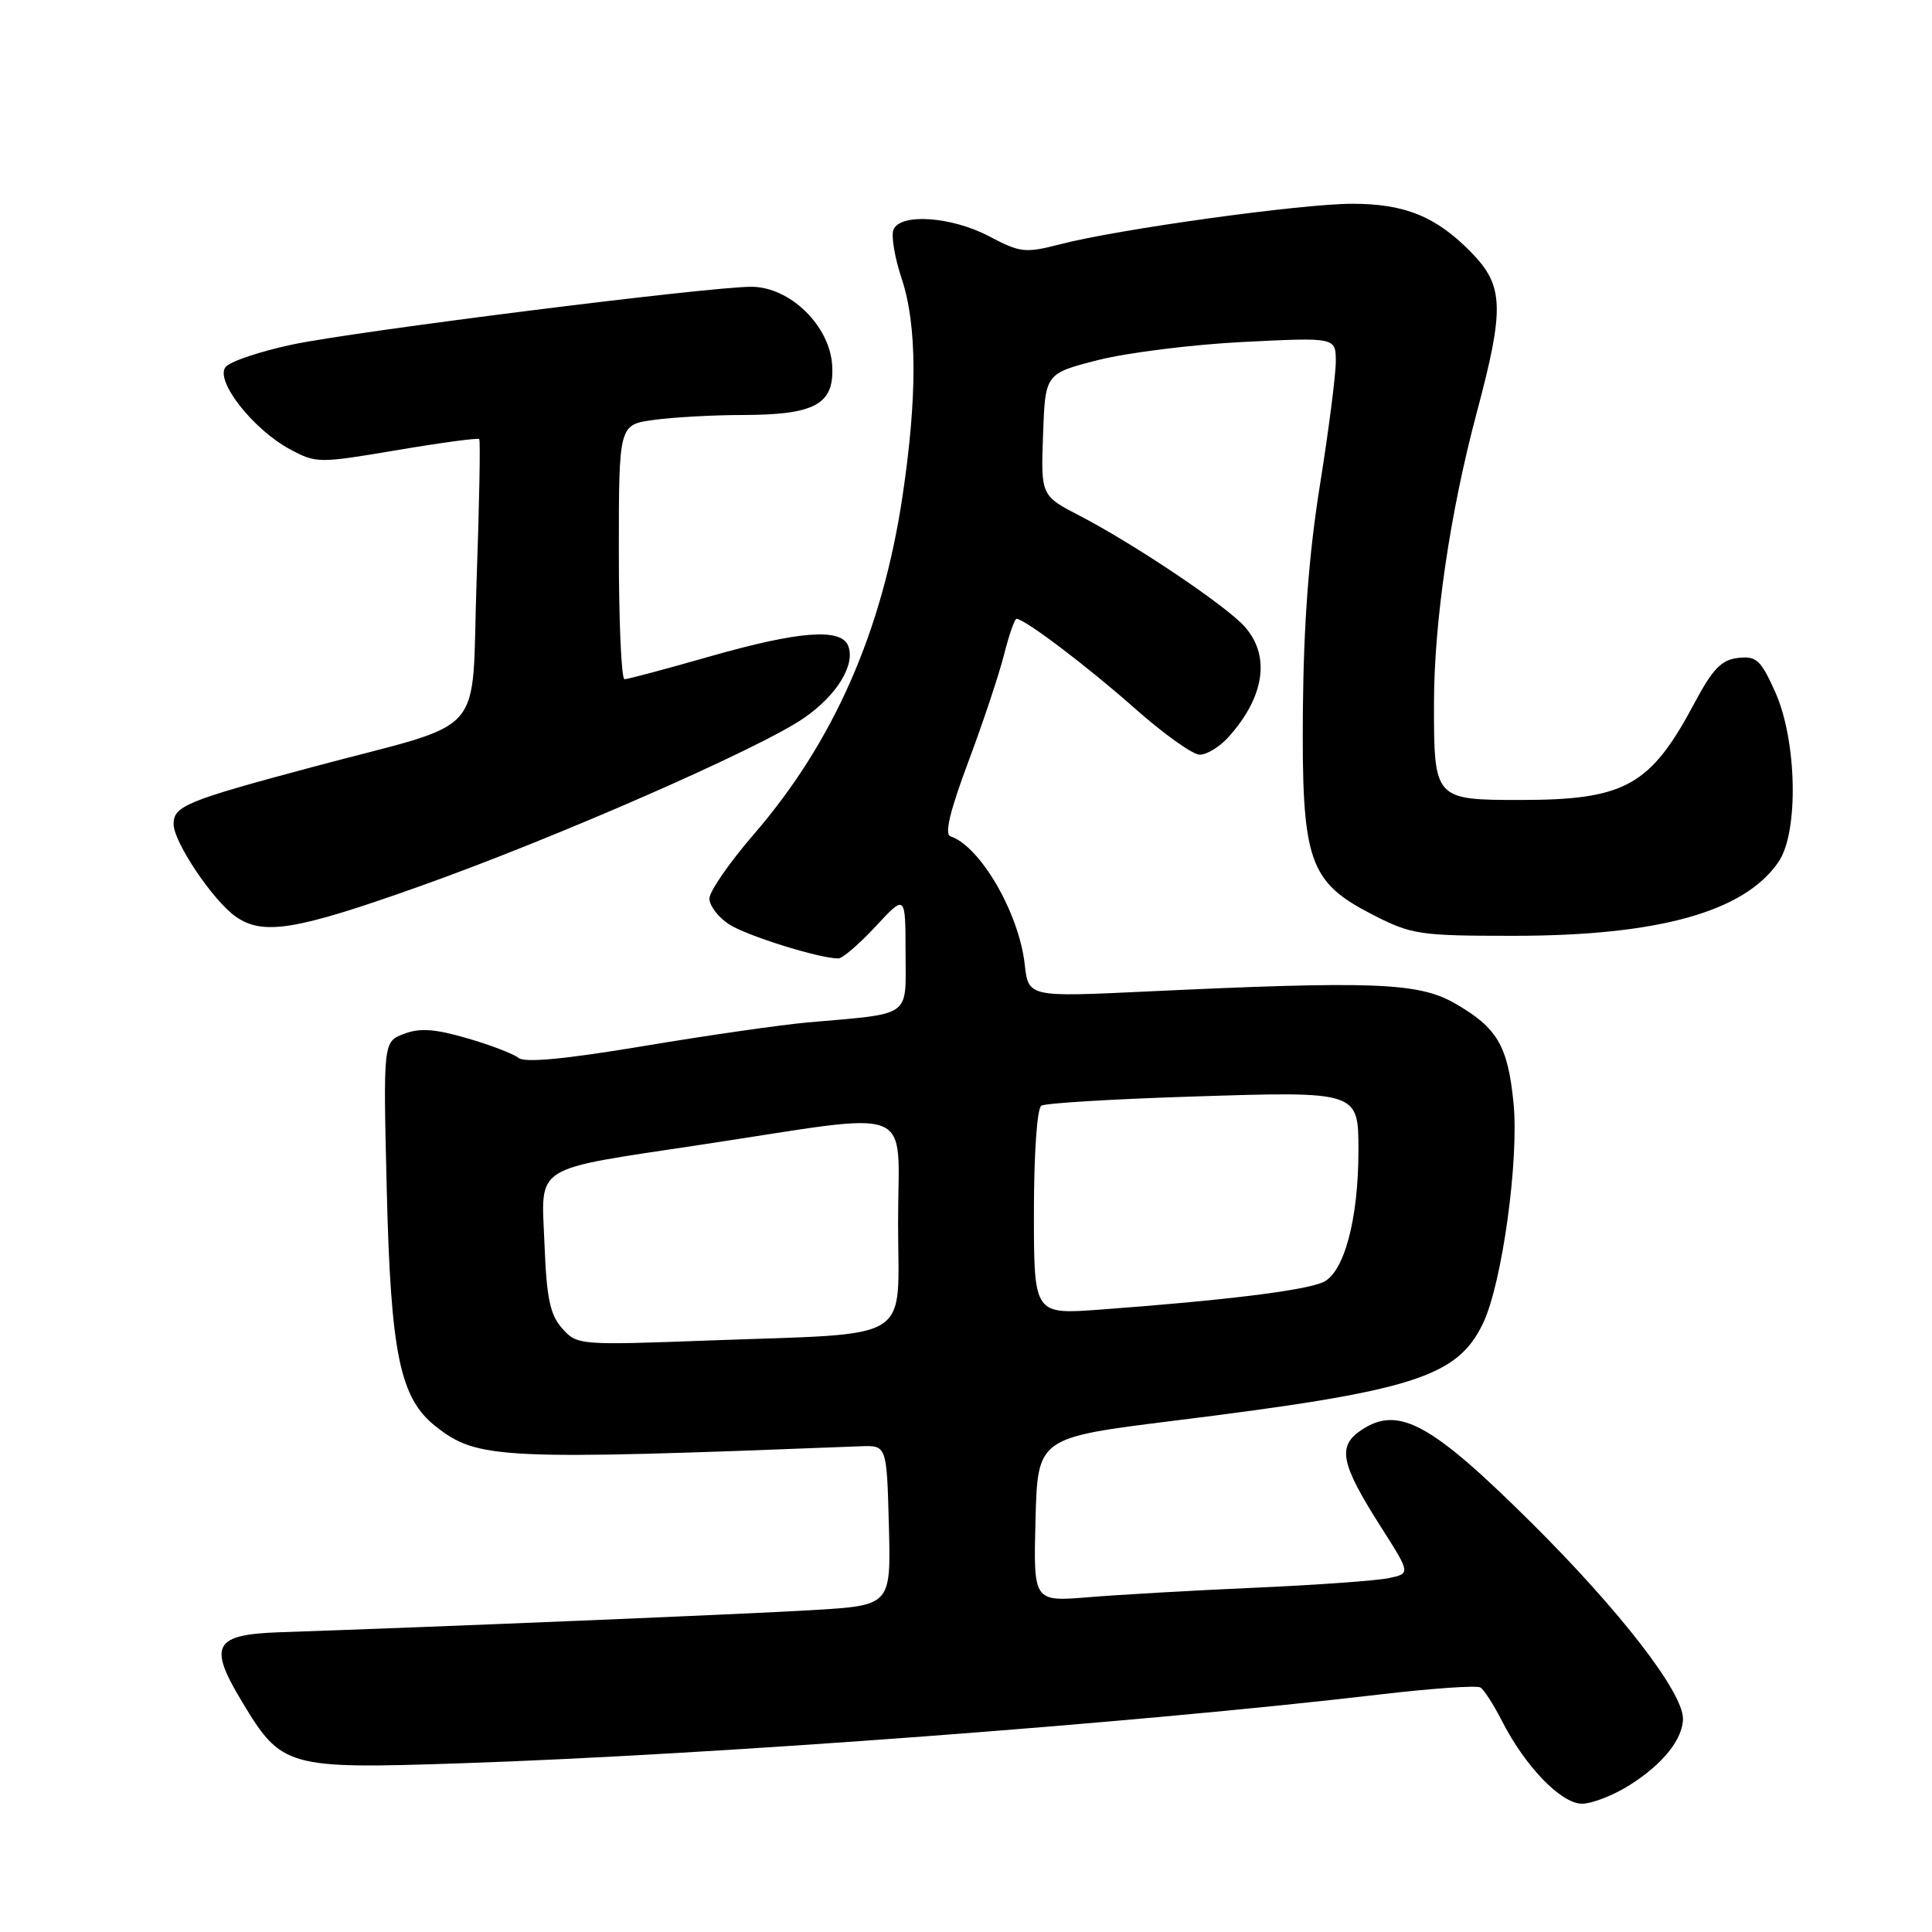 <?xml version="1.0" encoding="UTF-8" standalone="no"?>
<!DOCTYPE svg PUBLIC "-//W3C//DTD SVG 1.1//EN" "http://www.w3.org/Graphics/SVG/1.1/DTD/svg11.dtd" >
<svg xmlns="http://www.w3.org/2000/svg" xmlns:xlink="http://www.w3.org/1999/xlink" version="1.1" viewBox="0 0 256 256">
 <g >
 <path fill="currentColor"
d=" M 215.93 236.54 C 220.33 233.77 223.00 230.43 223.00 227.72 C 223.00 224.22 214.66 213.43 202.97 201.82 C 189.68 188.62 185.35 186.23 180.46 189.44 C 177.15 191.61 177.59 193.86 183.00 202.36 C 186.91 208.50 186.91 208.50 184.01 209.11 C 182.41 209.45 174.44 210.02 166.30 210.38 C 158.16 210.74 148.22 211.31 144.21 211.64 C 136.93 212.24 136.93 212.24 137.21 201.37 C 137.50 190.50 137.50 190.50 155.50 188.26 C 187.30 184.32 193.12 182.48 196.53 175.30 C 199.04 170.01 201.29 153.71 200.55 146.16 C 199.80 138.56 198.39 136.16 192.76 132.94 C 187.95 130.19 181.98 129.96 151.89 131.38 C 136.27 132.12 136.27 132.12 135.78 127.77 C 135.01 120.95 129.89 112.13 125.93 110.81 C 125.13 110.54 125.89 107.40 128.30 100.96 C 130.25 95.76 132.38 89.36 133.04 86.75 C 133.70 84.14 134.44 82.00 134.69 82.00 C 135.77 82.00 144.05 88.27 150.40 93.89 C 154.19 97.25 158.05 100.00 158.97 100.00 C 159.90 100.00 161.57 98.99 162.70 97.75 C 167.86 92.08 168.46 86.26 164.28 82.38 C 160.70 79.07 149.74 71.81 143.16 68.39 C 137.92 65.68 137.92 65.68 138.21 57.59 C 138.50 49.50 138.50 49.50 145.50 47.71 C 149.35 46.73 158.01 45.65 164.75 45.31 C 177.00 44.70 177.00 44.70 177.00 47.91 C 177.00 49.69 176.05 57.07 174.89 64.32 C 173.44 73.38 172.74 82.66 172.64 94.00 C 172.47 114.20 173.38 116.85 181.98 121.25 C 187.04 123.84 188.13 124.00 200.52 124.00 C 219.78 124.00 231.18 120.82 235.68 114.18 C 238.36 110.23 238.11 98.11 235.22 91.68 C 233.30 87.42 232.73 86.90 230.29 87.18 C 228.09 87.44 226.93 88.64 224.52 93.17 C 218.69 104.13 215.33 106.00 201.41 106.00 C 190.09 106.00 190.00 105.90 190.01 93.32 C 190.01 82.41 192.14 67.91 195.69 54.62 C 199.36 40.89 199.26 37.90 195.04 33.54 C 190.37 28.72 186.20 27.00 179.18 27.00 C 172.46 27.00 148.21 30.36 140.50 32.36 C 135.84 33.56 135.20 33.49 131.10 31.33 C 126.08 28.67 119.24 28.21 118.38 30.46 C 118.07 31.27 118.56 34.18 119.48 36.93 C 121.53 43.11 121.56 52.52 119.59 65.74 C 116.91 83.66 110.46 98.32 99.86 110.58 C 96.64 114.31 94.00 118.12 94.00 119.06 C 94.00 120.00 95.16 121.53 96.58 122.46 C 98.89 123.98 108.56 127.00 111.09 127.00 C 111.63 127.00 113.86 125.09 116.03 122.75 C 119.98 118.50 119.98 118.50 119.99 126.20 C 120.00 134.96 121.02 134.24 107.00 135.48 C 103.42 135.80 93.62 137.21 85.21 138.62 C 74.91 140.34 69.52 140.85 68.71 140.18 C 68.04 139.64 64.98 138.46 61.89 137.57 C 57.64 136.33 55.62 136.19 53.53 136.99 C 50.77 138.04 50.77 138.04 51.25 157.77 C 51.78 179.41 53.00 185.28 57.73 189.00 C 63.29 193.37 66.09 193.51 114.00 191.64 C 117.50 191.50 117.50 191.50 117.78 202.11 C 118.06 212.72 118.06 212.72 107.78 213.34 C 99.01 213.87 58.06 215.57 37.10 216.28 C 28.32 216.58 27.55 218.00 32.07 225.49 C 37.33 234.23 38.01 234.42 61.20 233.64 C 94.39 232.53 150.50 228.33 182.89 224.52 C 189.71 223.72 195.68 223.30 196.16 223.60 C 196.64 223.89 197.92 225.89 199.02 228.04 C 202.10 234.08 206.86 239.00 209.62 239.00 C 210.95 239.00 213.79 237.89 215.93 236.54 Z  M 55.64 117.43 C 73.56 111.06 100.60 99.22 106.50 95.16 C 110.87 92.16 113.36 88.11 112.40 85.60 C 111.47 83.18 105.90 83.60 94.00 87.00 C 88.23 88.65 83.17 90.00 82.75 90.00 C 82.34 90.00 82.00 82.41 82.00 73.14 C 82.00 56.27 82.00 56.27 86.64 55.64 C 89.19 55.29 94.48 54.99 98.39 54.99 C 108.04 54.97 110.57 53.57 110.27 48.44 C 109.96 43.15 104.67 38.00 99.54 38.00 C 93.86 38.00 47.15 43.88 38.75 45.65 C 34.49 46.55 30.51 47.89 29.90 48.62 C 28.43 50.39 33.50 56.88 38.42 59.53 C 41.90 61.40 42.22 61.40 52.58 59.65 C 58.42 58.66 63.33 58.00 63.50 58.18 C 63.67 58.35 63.51 66.82 63.15 77.00 C 62.40 98.29 65.01 95.32 41.50 101.61 C 24.72 106.10 23.00 106.80 23.00 109.19 C 23.00 111.57 28.22 119.34 31.24 121.46 C 34.86 123.99 39.21 123.28 55.64 117.43 Z  M 74.50 176.03 C 72.89 174.23 72.43 172.06 72.15 164.91 C 71.73 154.14 70.19 155.12 93.17 151.64 C 121.93 147.29 119.00 146.12 119.00 161.99 C 119.00 178.15 121.49 176.60 94.00 177.62 C 76.75 178.26 76.47 178.24 74.50 176.03 Z  M 137.00 160.65 C 137.00 152.85 137.42 146.86 137.98 146.51 C 138.53 146.17 147.51 145.63 157.94 145.30 C 180.03 144.59 180.00 144.58 180.00 152.46 C 180.00 161.55 178.10 168.63 175.33 169.89 C 172.90 171.00 162.20 172.32 145.75 173.53 C 137.00 174.18 137.00 174.18 137.00 160.65 Z "/>
</g>
</svg>